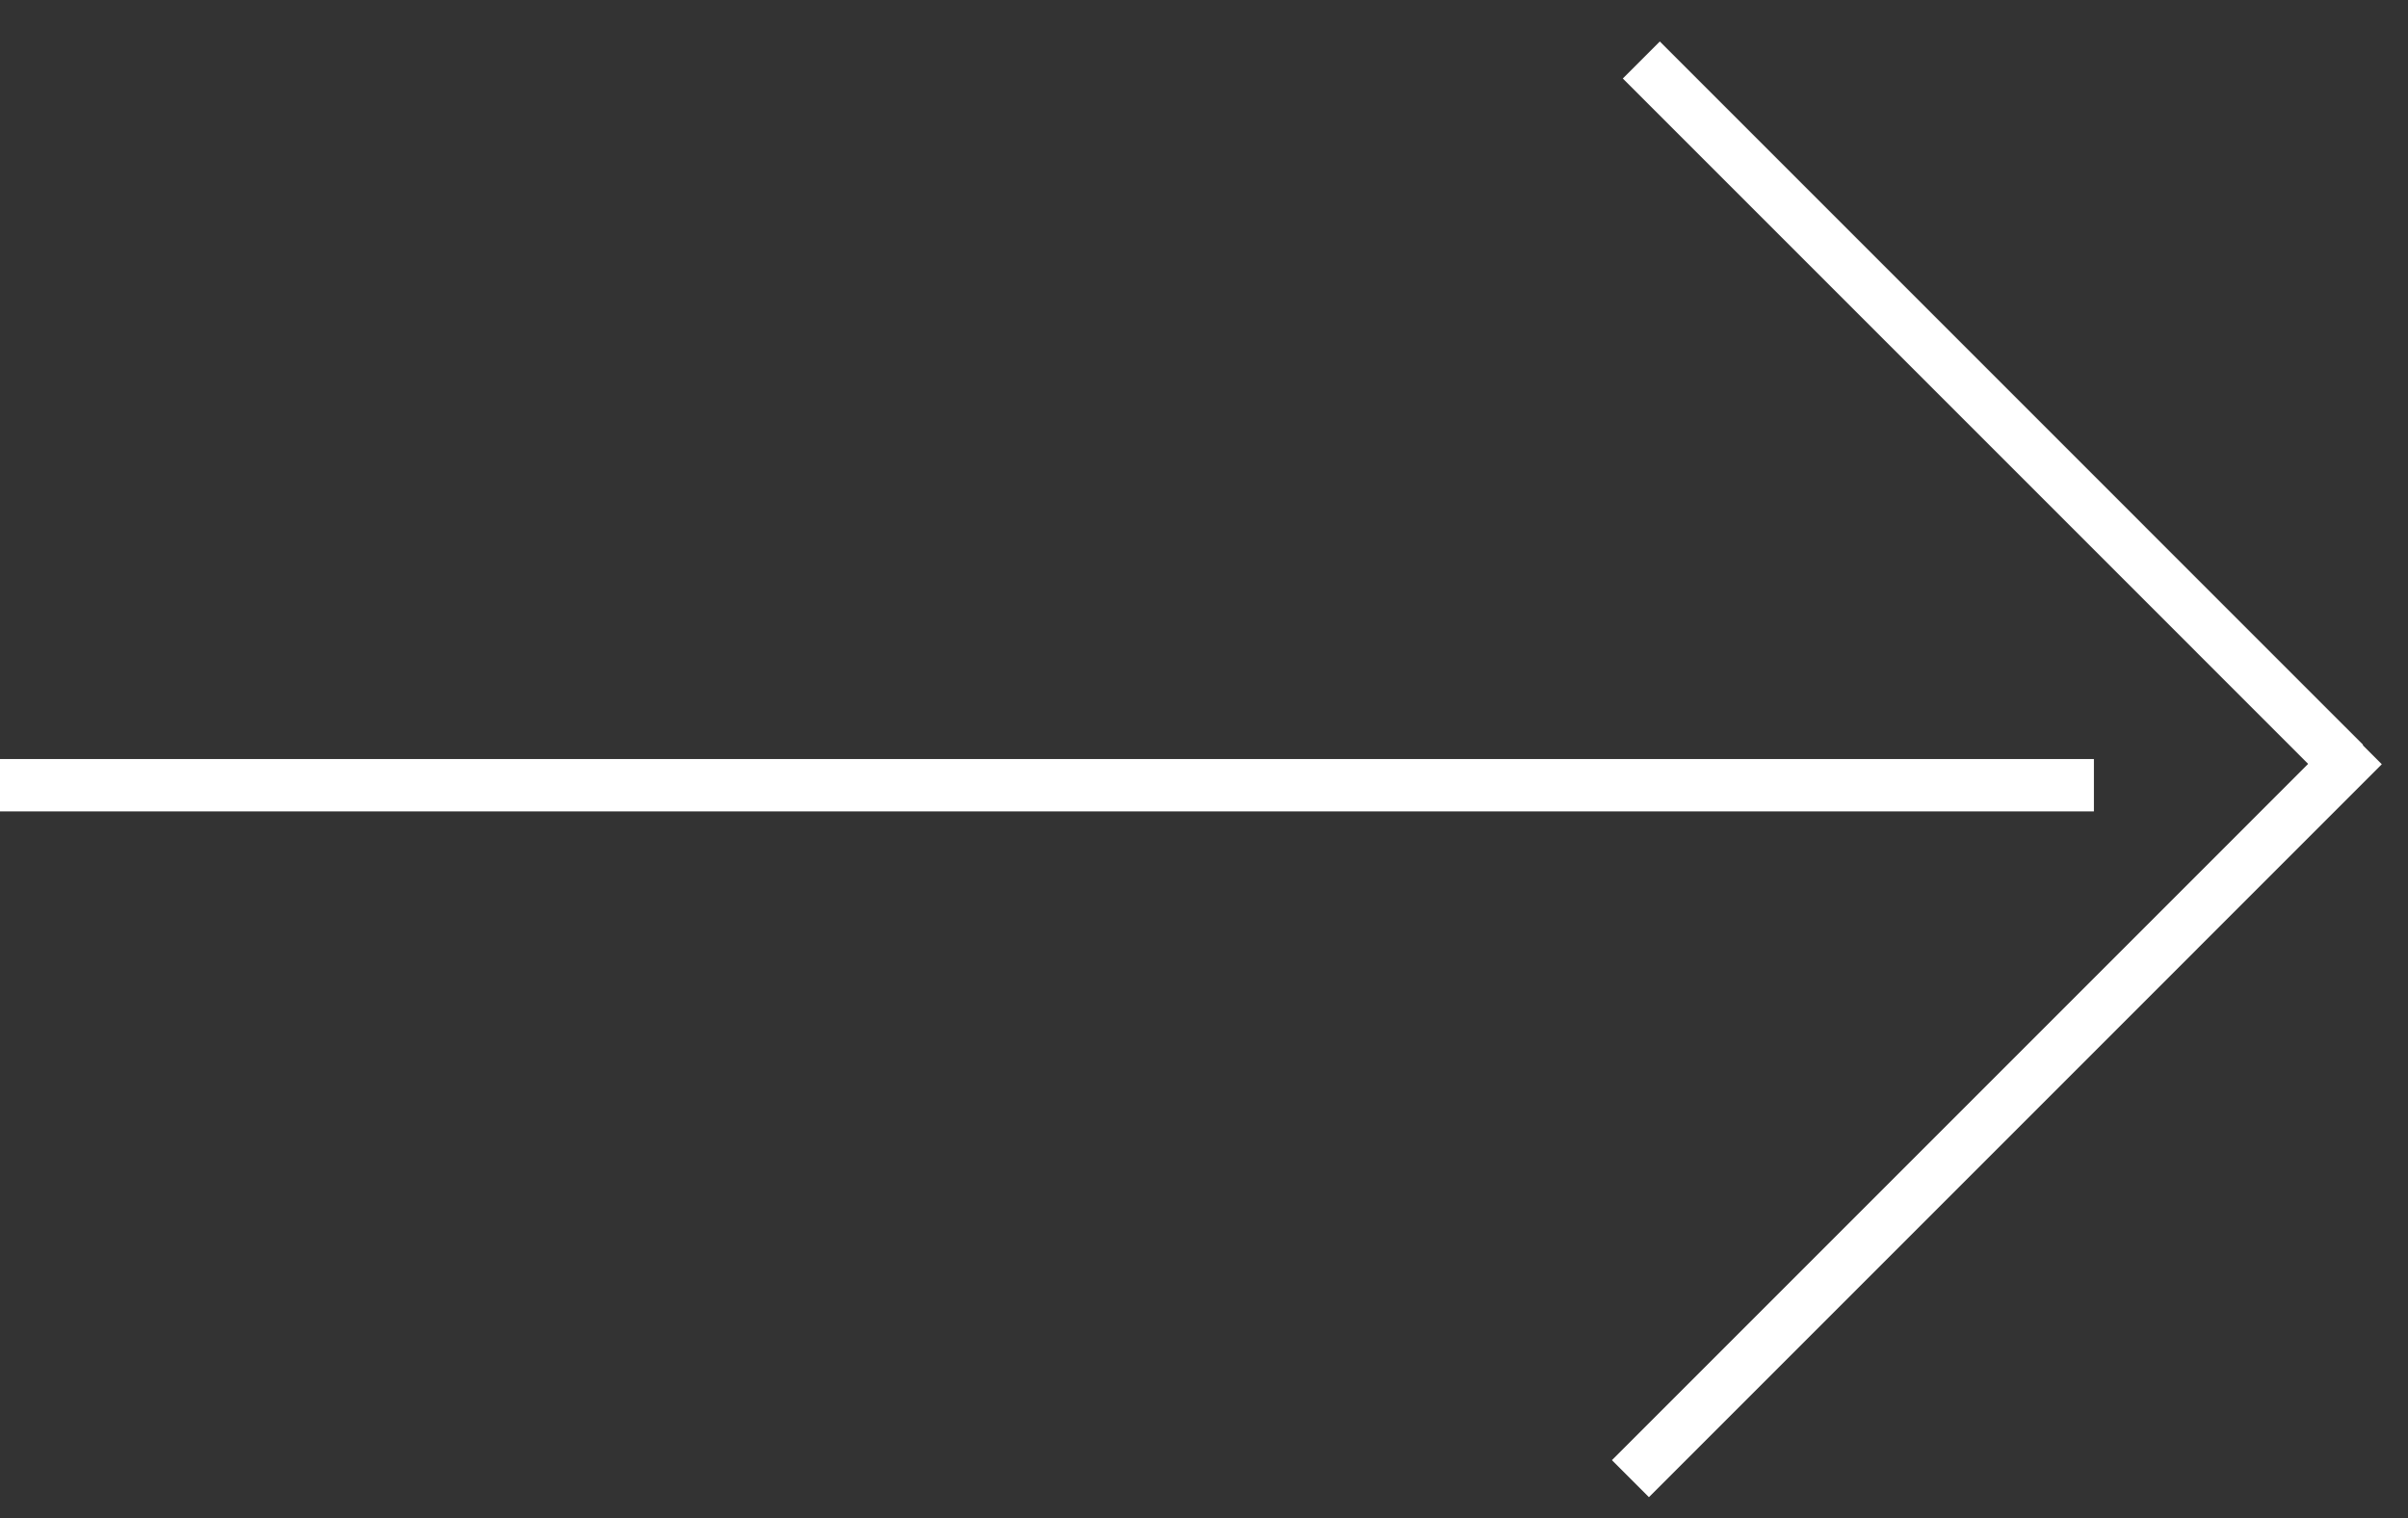 <svg width="46" height="29" viewBox="0 0 46 29" fill="none" xmlns="http://www.w3.org/2000/svg">
<rect x="0" y="0" width="46" height="29" fill="#333333" stroke="none"/>
<line y1="15" x2="40" y2="15" stroke="white"/>
<line x1="31.354" y1="1.146" x2="44.789" y2="14.582" stroke="white"/>
<line x1="31.146" y1="28.247" x2="45.146" y2="14.246" stroke="white"/>
</svg>
